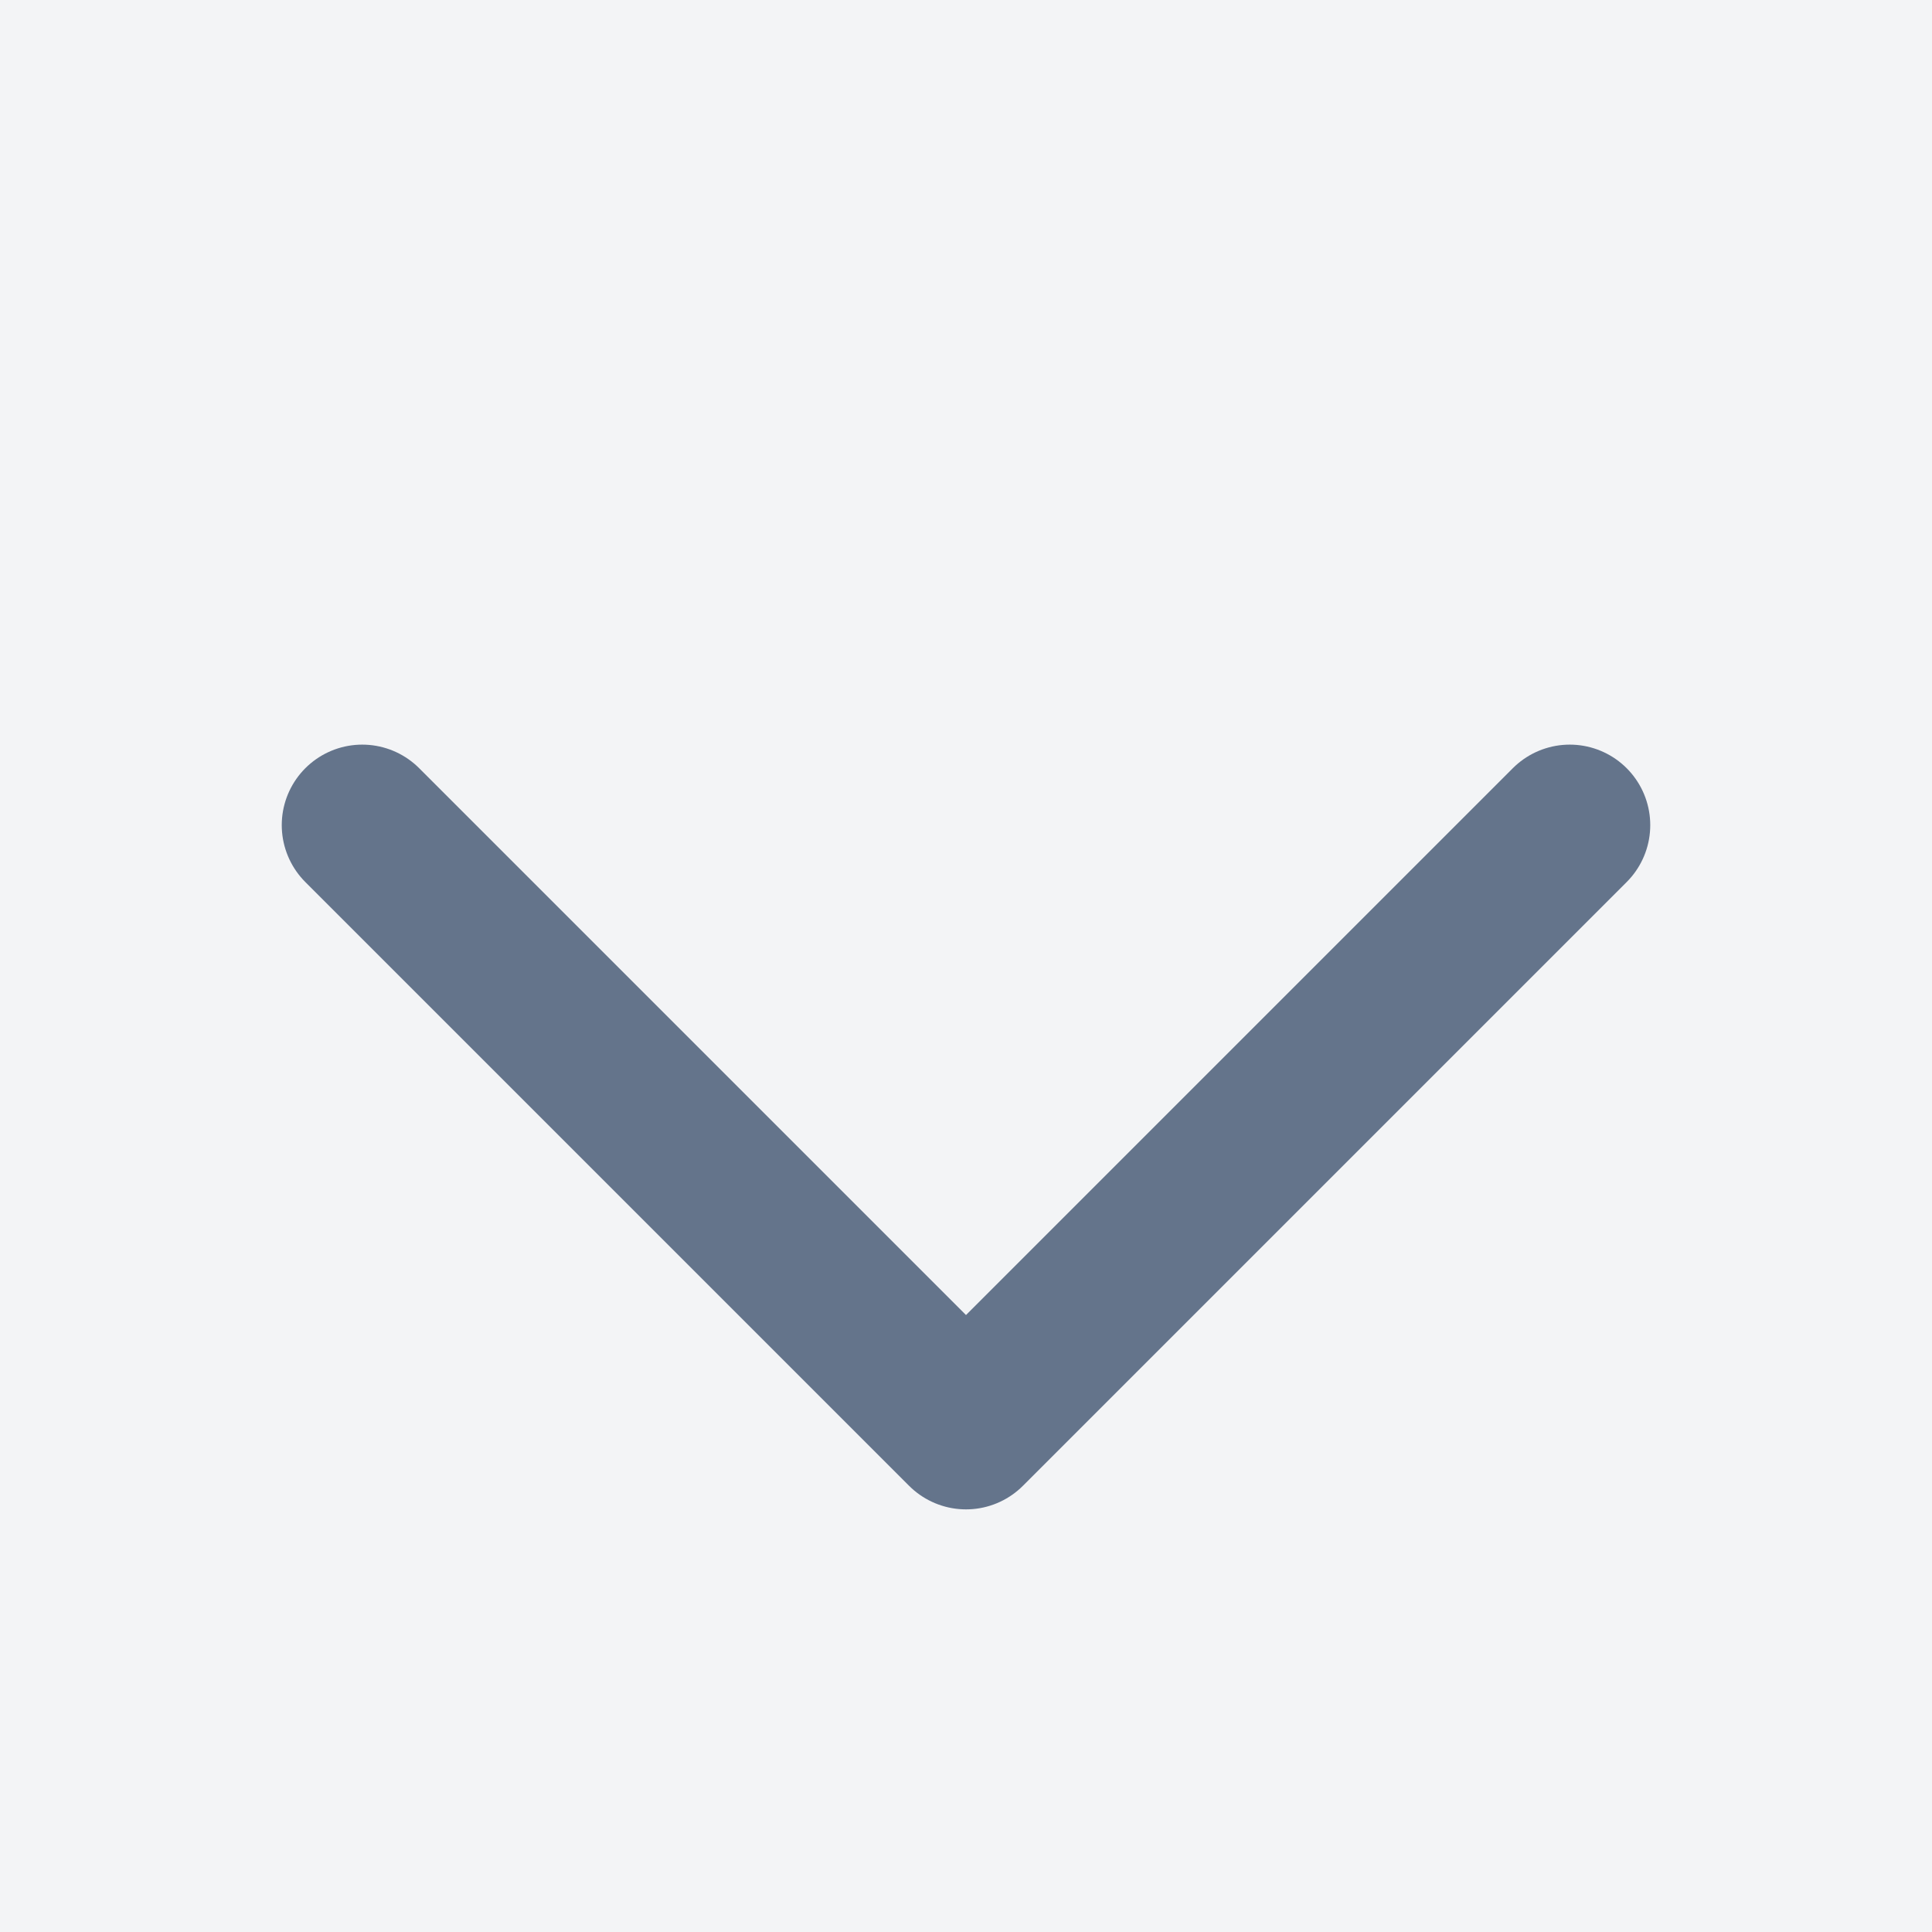<svg width="12" height="12" viewBox="0 0 12 12" fill="none" xmlns="http://www.w3.org/2000/svg">
<rect width="12" height="12" fill="#E2E8F0"/>
<g id="LMS-QUIZ">
<rect width="1280" height="775" transform="translate(-664 -194)" fill="#F8FAFC"/>
<g id="Frame 427319595">
<rect x="-389.5" y="-154.5" width="995" height="558" rx="13.5" fill="white"/>
<rect x="-389.5" y="-154.5" width="995" height="558" rx="13.5" stroke="#E2E8F0"/>
<g id="Frame 42">
<mask id="path-2-inside-1_11021_50895" fill="white">
<path d="M-390 -155H606V39H-390V-155Z"/>
</mask>
<path d="M606 38H-390V40H606V38Z" fill="#E2E8F0" mask="url(#path-2-inside-1_11021_50895)"/>
<g id="Frame 427319612">
<g id="Frame 427319610">
<g id="Frame 427319609">
<g id="Frame 427318945">
<g id="input field" filter="url(#filter0_d_11021_50895)">
<rect x="-48" y="-6" width="68" height="24" rx="6" fill="#F3F4F6"/>
<g id="Frame">
<path id="Vector" d="M9.75 4.125L6 7.875L2.25 4.125" stroke="#64748B" stroke-linecap="round" stroke-linejoin="round"/>
</g>
</g>
</g>
</g>
</g>
</g>
</g>
</g>
</g>
<defs>
<filter id="filter0_d_11021_50895" x="-50" y="-7" width="72" height="28" filterUnits="userSpaceOnUse" color-interpolation-filters="sRGB">
<feFlood flood-opacity="0" result="BackgroundImageFix"/>
<feColorMatrix in="SourceAlpha" type="matrix" values="0 0 0 0 0 0 0 0 0 0 0 0 0 0 0 0 0 0 127 0" result="hardAlpha"/>
<feOffset dy="1"/>
<feGaussianBlur stdDeviation="1"/>
<feComposite in2="hardAlpha" operator="out"/>
<feColorMatrix type="matrix" values="0 0 0 0 0 0 0 0 0 0 0 0 0 0 0 0 0 0 0.05 0"/>
<feBlend mode="normal" in2="BackgroundImageFix" result="effect1_dropShadow_11021_50895"/>
<feBlend mode="normal" in="SourceGraphic" in2="effect1_dropShadow_11021_50895" result="shape"/>
</filter>
</defs>
</svg>
